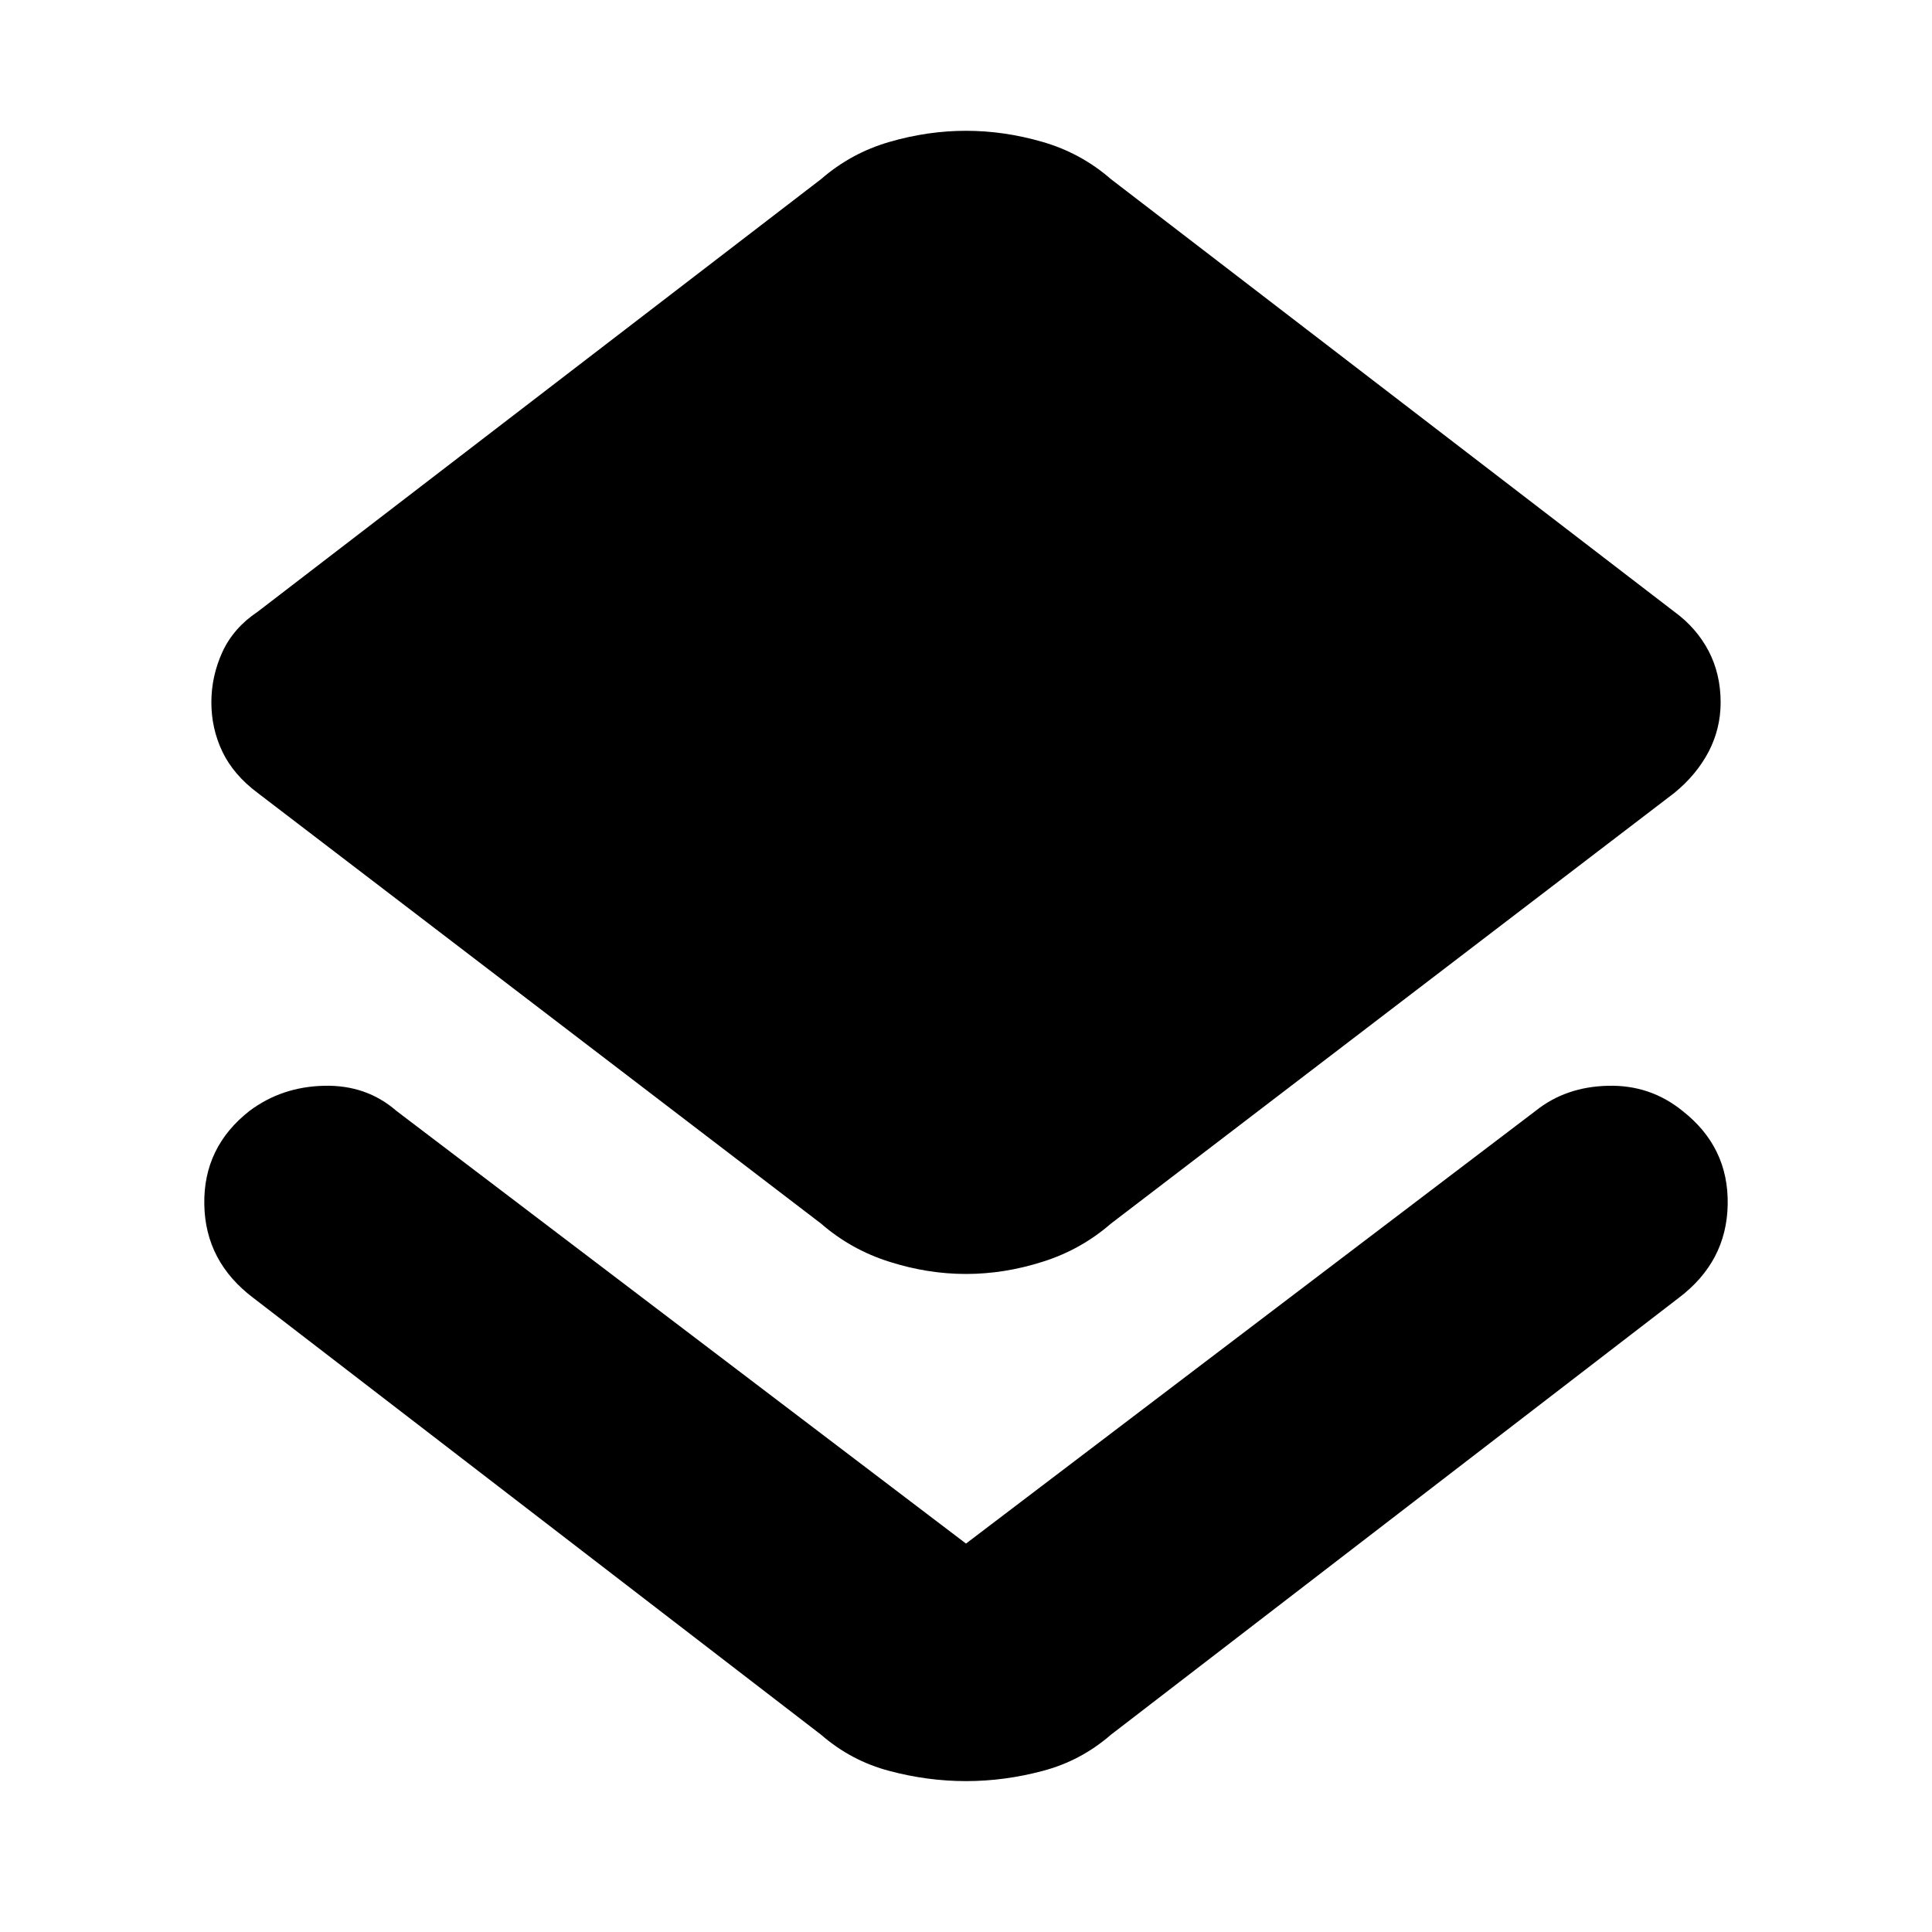 <svg xmlns="http://www.w3.org/2000/svg" height="20" width="20"><path d="M10 18.438q-.396 0-.792-.105-.396-.104-.708-.375l-5.875-4.52q-.5-.376-.51-.969-.011-.594.468-.969.334-.25.771-.26.438-.011.75.26L10 15.979l5.896-4.479q.312-.25.75-.26.437-.011.771.26.479.375.468.969-.01.593-.51.969l-5.875 4.52q-.312.271-.708.375-.396.105-.792.105Zm0-5.25q-.396 0-.792-.126-.396-.124-.708-.395L2.667 8.208q-.25-.187-.365-.427-.114-.239-.114-.51t.114-.521q.115-.25.365-.417L8.5 1.854q.312-.271.708-.385.396-.115.792-.115t.792.115q.396.114.708.385l5.833 4.479q.229.167.355.407.124.239.124.531 0 .271-.124.51-.126.24-.355.427L11.5 12.667q-.312.271-.708.395-.396.126-.792.126Z"/></svg>